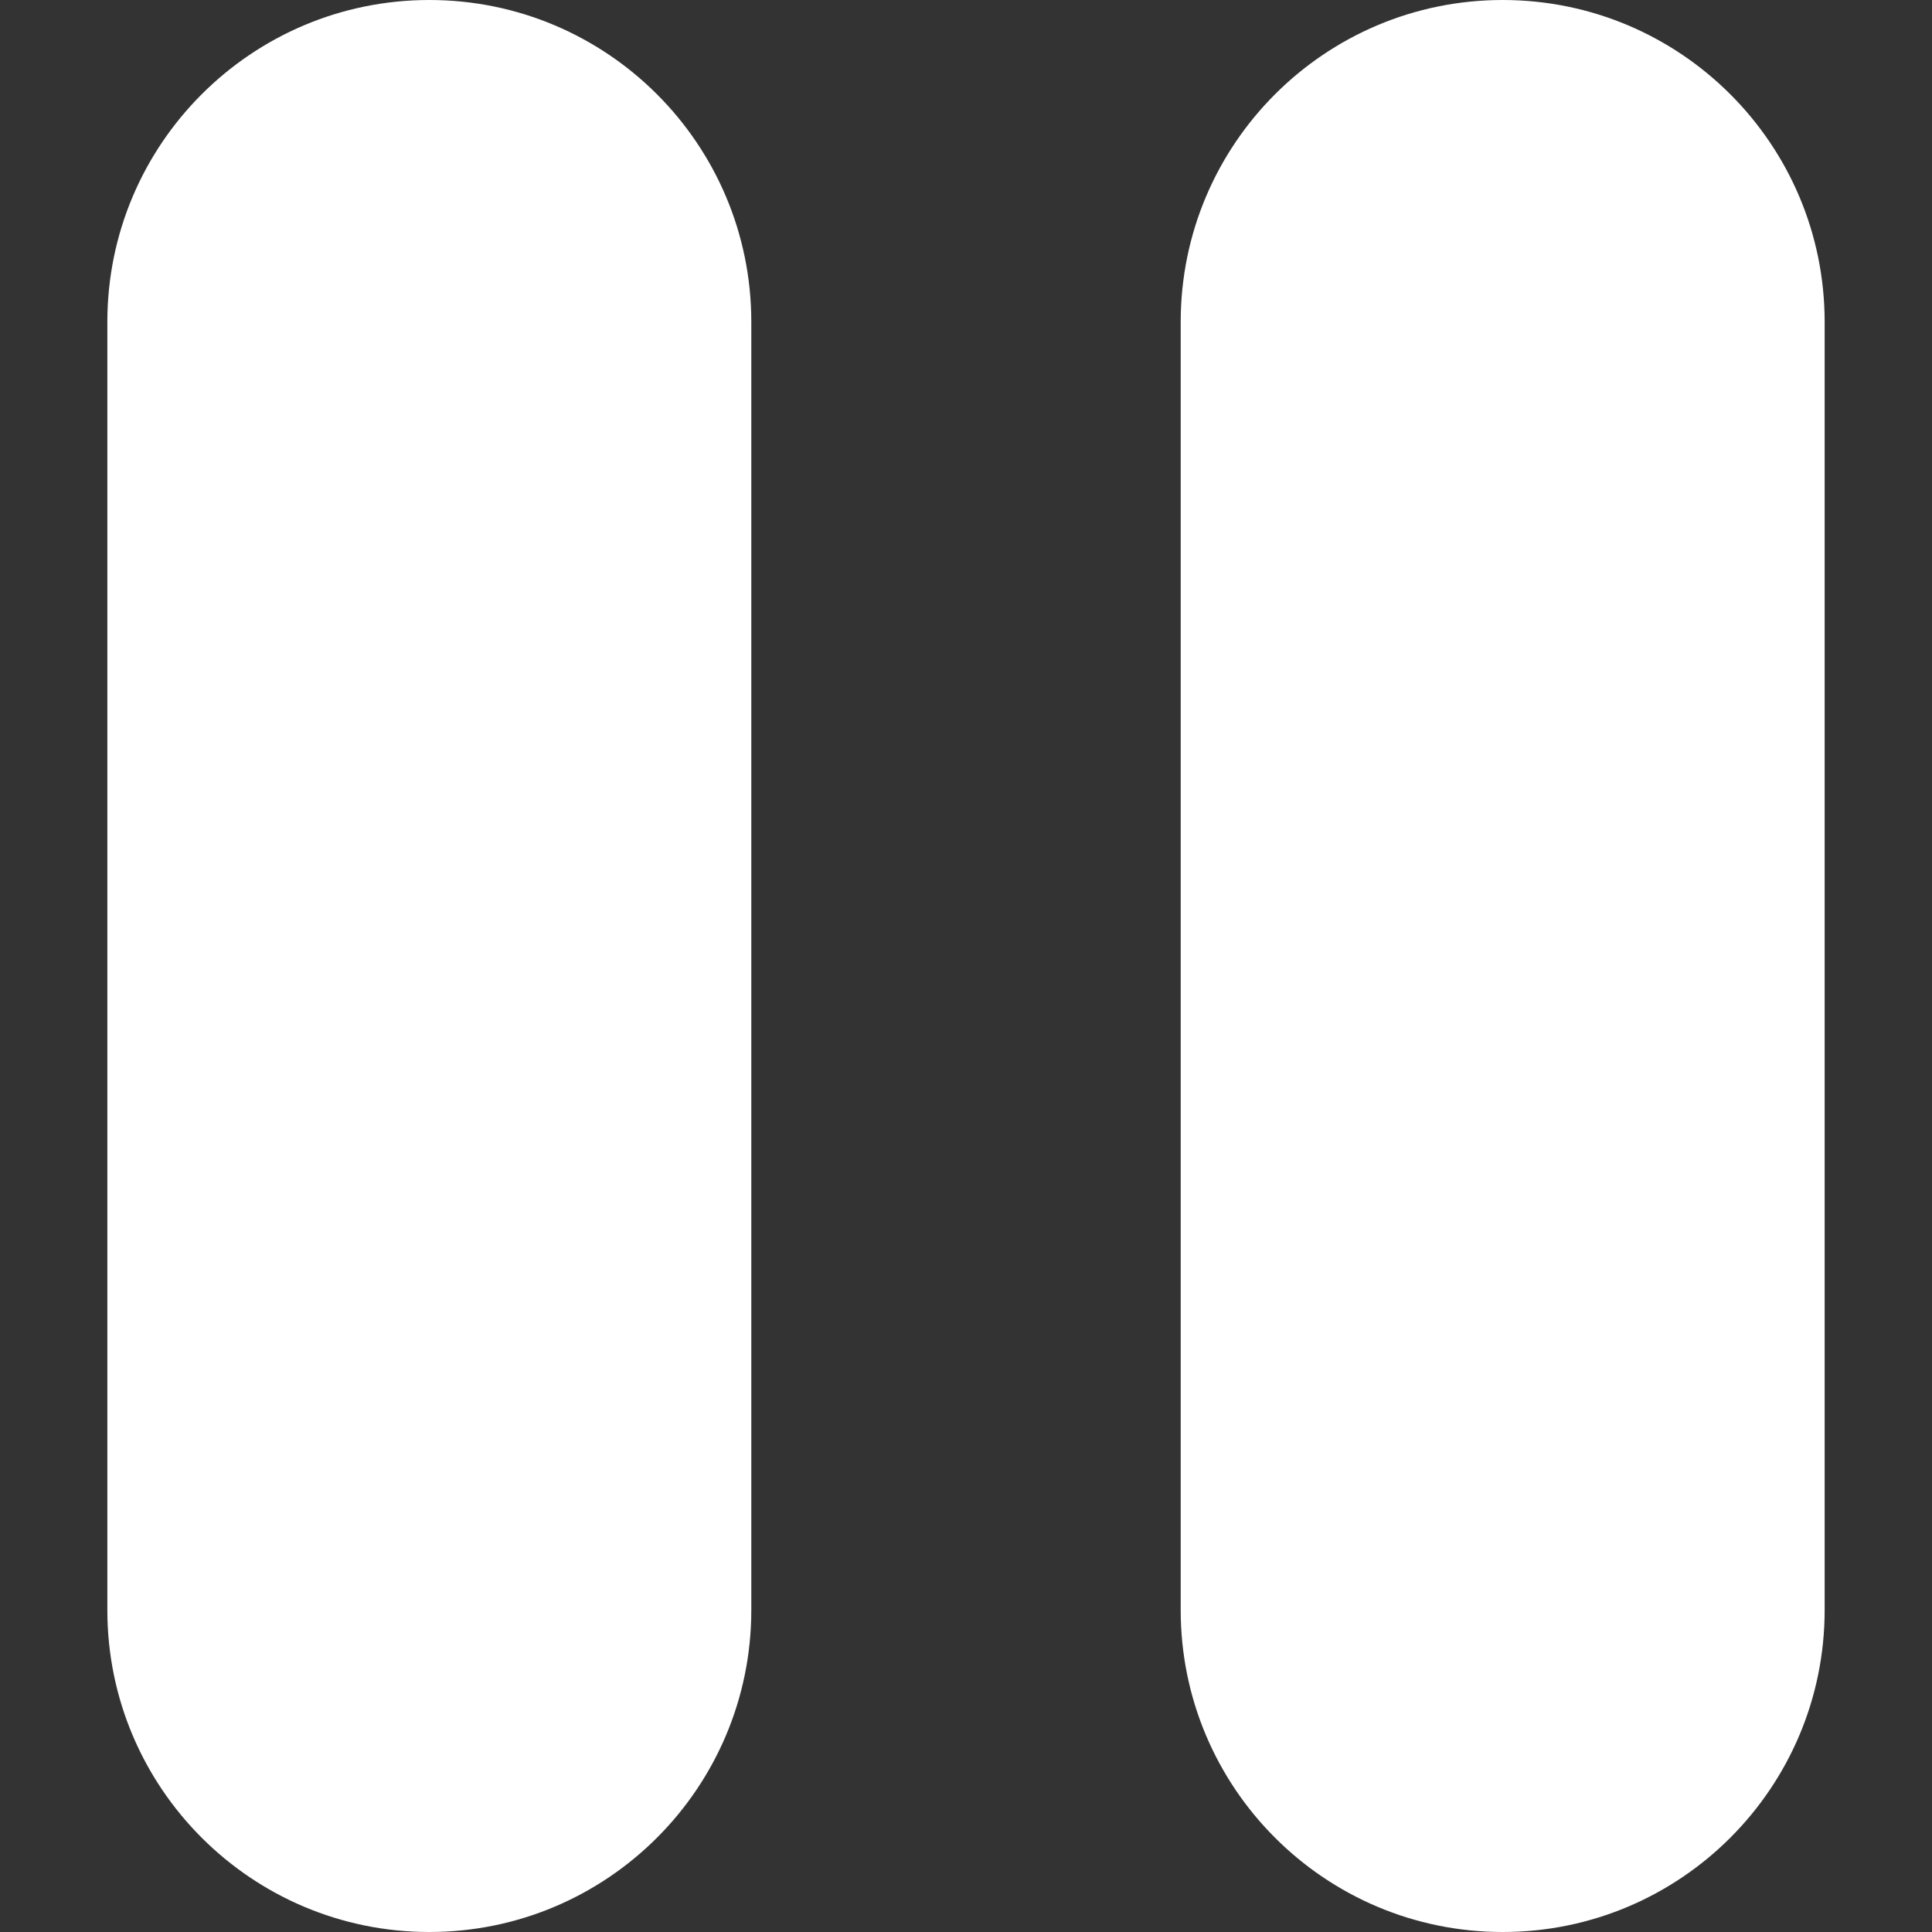 <svg width="25" height="25" viewBox="0 0 32 32" fill="none" xmlns="http://www.w3.org/2000/svg">
<rect x="0" y="0" width="32" height="32" fill="#333333" stroke="none"/>
<path d="M7.111 0C10.057 0 12.444 2.388 12.444 5.333V26.667C12.444 29.612 10.057 32 7.111 32C4.166 32 1.778 29.612 1.778 26.667V5.333C1.778 2.388 4.166 0 7.111 0Z" fill="#fff"/>
<path d="M24.889 0C27.834 0 30.222 2.388 30.222 5.333V26.667C30.222 29.612 27.834 32 24.889 32C21.943 32 19.556 29.612 19.556 26.667V5.333C19.556 2.388 21.943 0 24.889 0Z" fill="#fff"/>
</svg>
